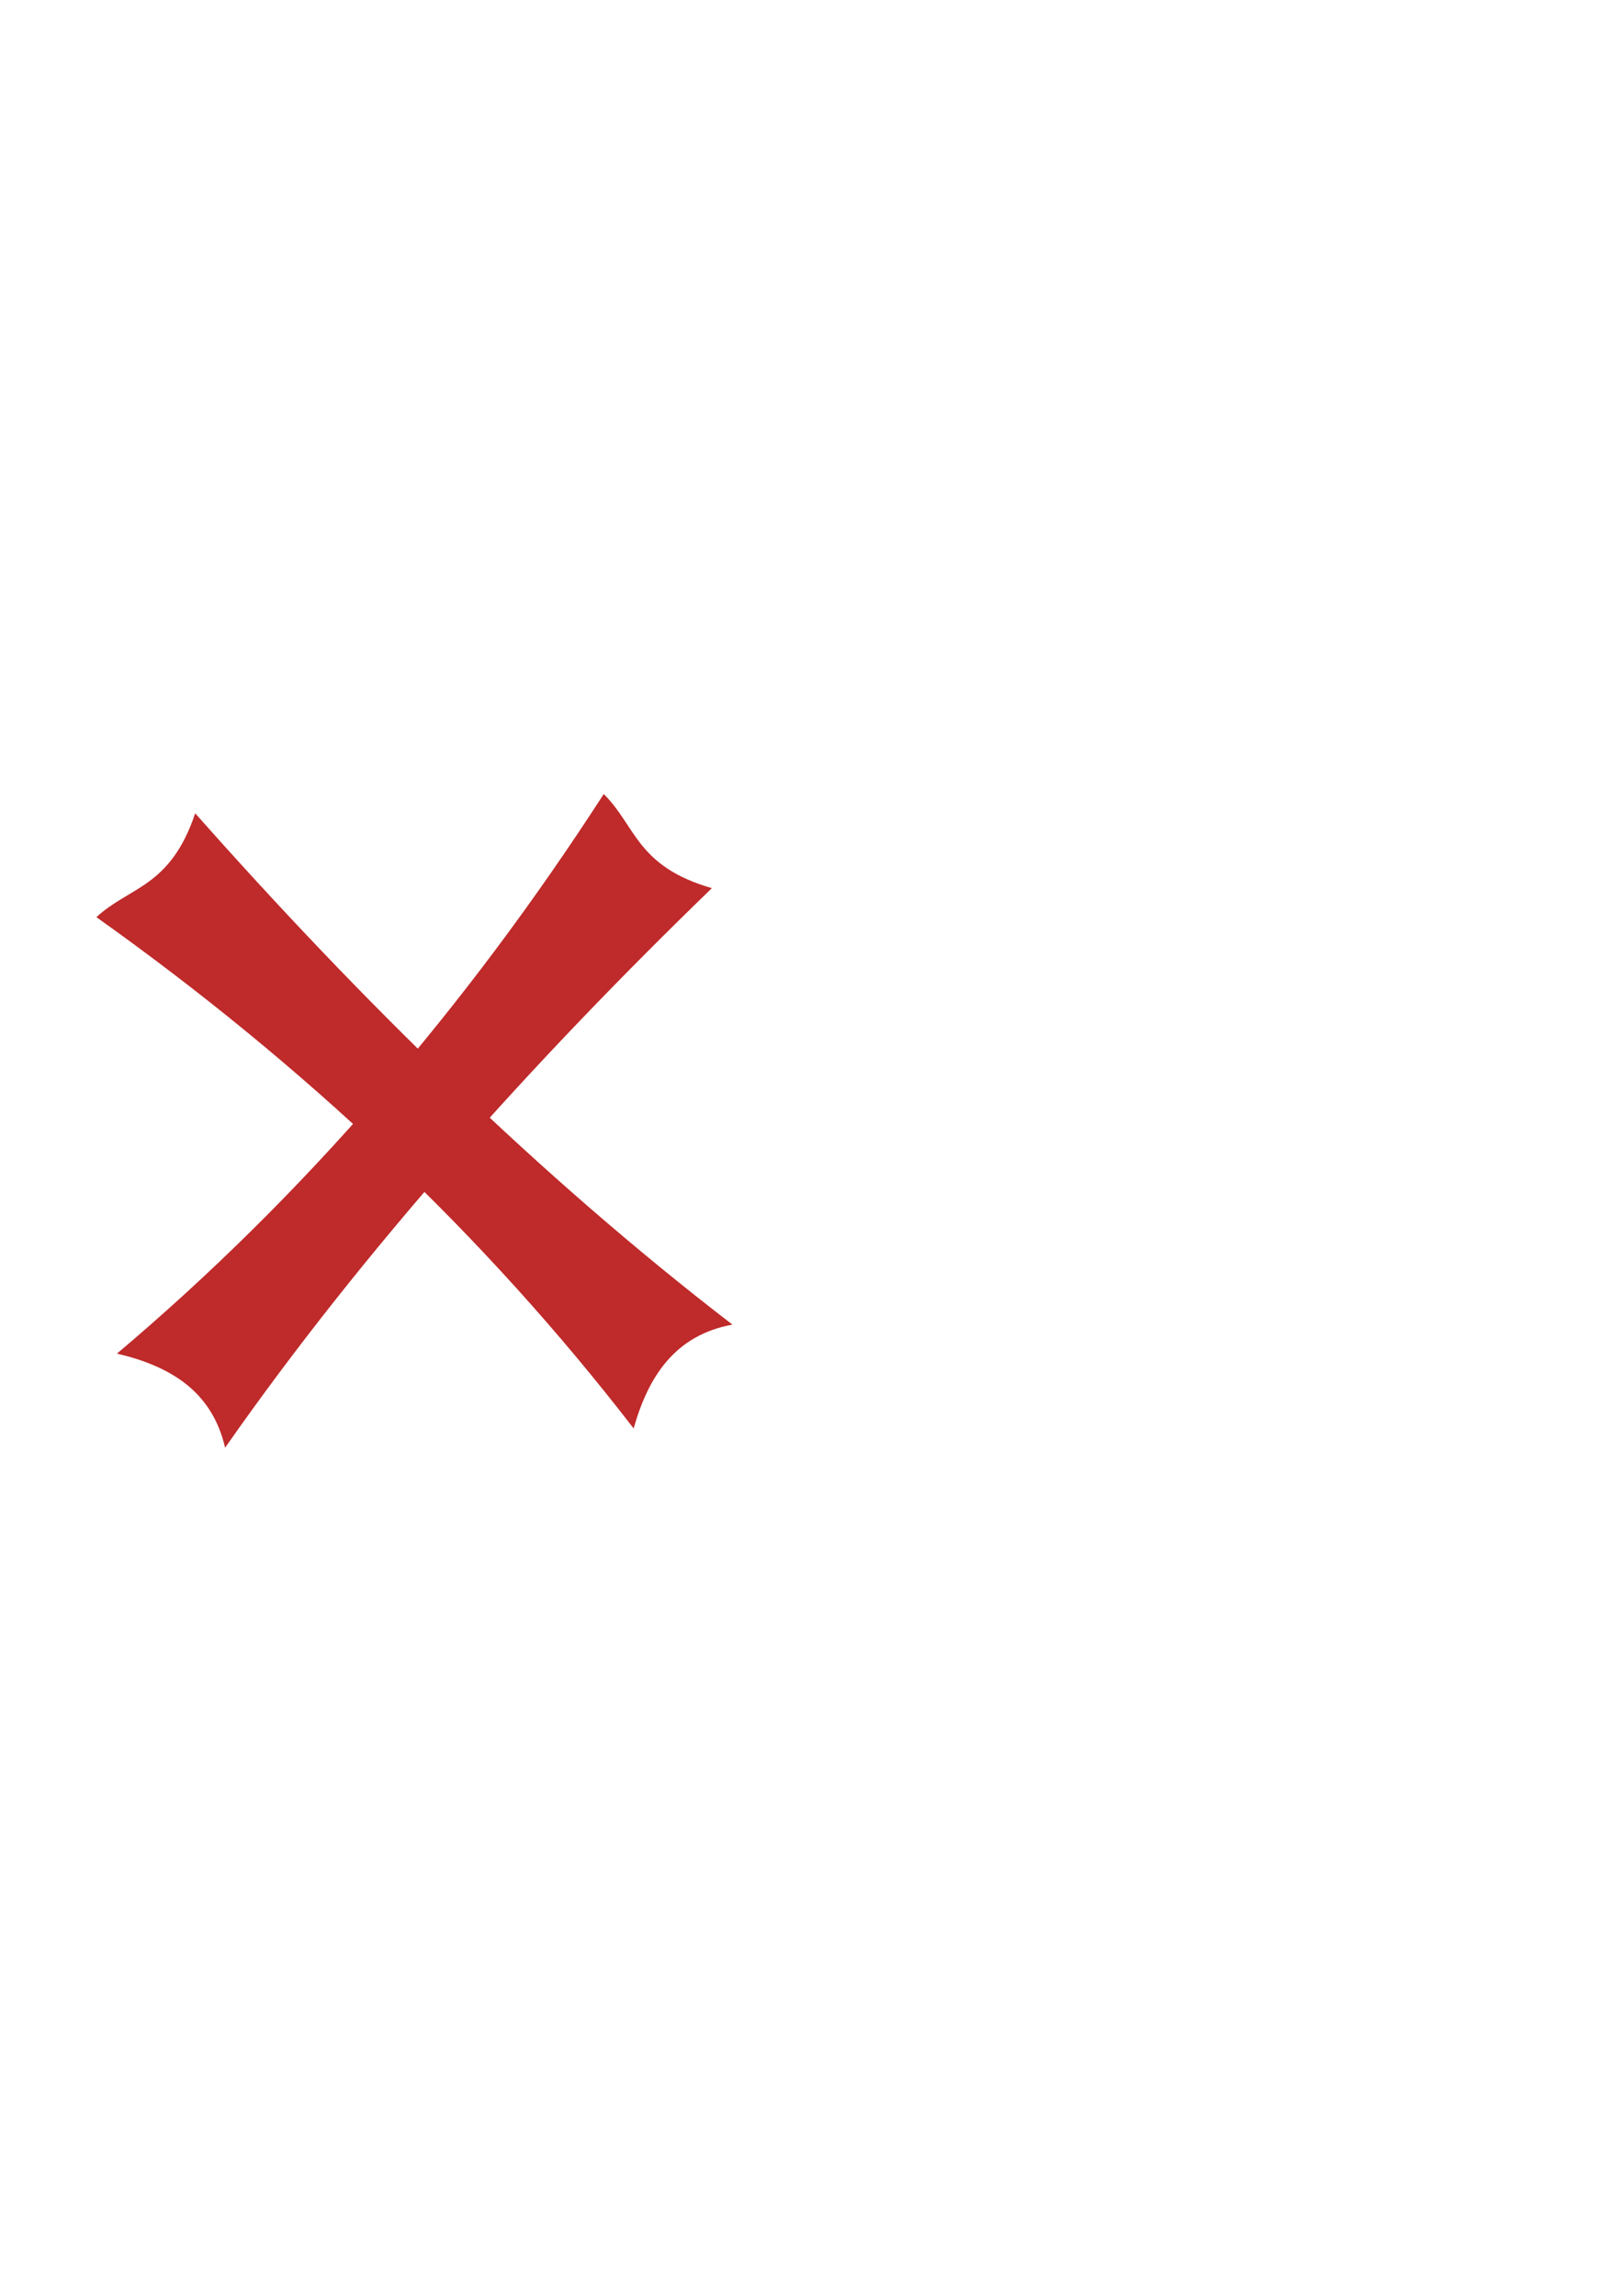 <?xml version="1.0" encoding="UTF-8" standalone="no"?>
<!-- Created with Inkscape (http://www.inkscape.org/) -->

<svg
   xmlns:dc="http://purl.org/dc/elements/1.1/"
   xmlns:cc="http://creativecommons.org/ns#"
   xmlns:rdf="http://www.w3.org/1999/02/22-rdf-syntax-ns#"
   xmlns:svg="http://www.w3.org/2000/svg"
   xmlns="http://www.w3.org/2000/svg"
   xmlns:sodipodi="http://sodipodi.sourceforge.net/DTD/sodipodi-0.dtd"
   xmlns:inkscape="http://www.inkscape.org/namespaces/inkscape"
   width="744.094"
   height="1052.362"
   id="svg7910"
   version="1.1"
   inkscape:version="0.48.2 r9819"
   inkscape:export-filename="/Users/k/Sites/limejs/duelists/assets/sprites/x.png"
   inkscape:export-xdpi="16.940001"
   inkscape:export-ydpi="16.940001"
   sodipodi:docname="New document 37">
  <defs
     id="defs7912" />
  <sodipodi:namedview
     id="base"
     pagecolor="#ffffff"
     bordercolor="#666666"
     borderopacity="1.0"
     inkscape:pageopacity="0.0"
     inkscape:pageshadow="2"
     inkscape:zoom="0.35"
     inkscape:cx="375"
     inkscape:cy="520"
     inkscape:document-units="px"
     inkscape:current-layer="layer1"
     showgrid="false"
     inkscape:window-width="886"
     inkscape:window-height="454"
     inkscape:window-x="134"
     inkscape:window-y="288"
     inkscape:window-maximized="0" />
  <g
     inkscape:label="Layer 1"
     inkscape:groupmode="layer"
     id="layer1">
    <path
       style="fill:#bf2a2a;fill-opacity:1;fill-rule:nonzero;stroke:none"
       d="m 44.196,420.405 c 15.266,-14.122 33.848,-13.534 45.3,-47.606 75.468,85.232 158.363,166.877 246.308,234.377 -26.038,4.777 -38.472,23.349 -45.3,47.606 C 222.166,566.104 139.647,488.297 44.196,420.405 z"
       id="rect7918"
       inkscape:connector-curvature="0"
       sodipodi:nodetypes="ccccc" />
    <path
       sodipodi:nodetypes="ccccc"
       inkscape:connector-curvature="0"
       id="path7939"
       d="m 276.803,363.975 c 14.788,14.623 15.027,33.212 49.575,43.136 C 244.589,486.298 166.716,572.744 103.197,663.607 97.266,637.807 78.159,626.212 53.622,620.471 139.171,548.254 213.227,462.353 276.803,363.975 z"
       style="fill:#bf2a2a;fill-opacity:1;fill-rule:nonzero;stroke:none" />
  </g>
</svg>
